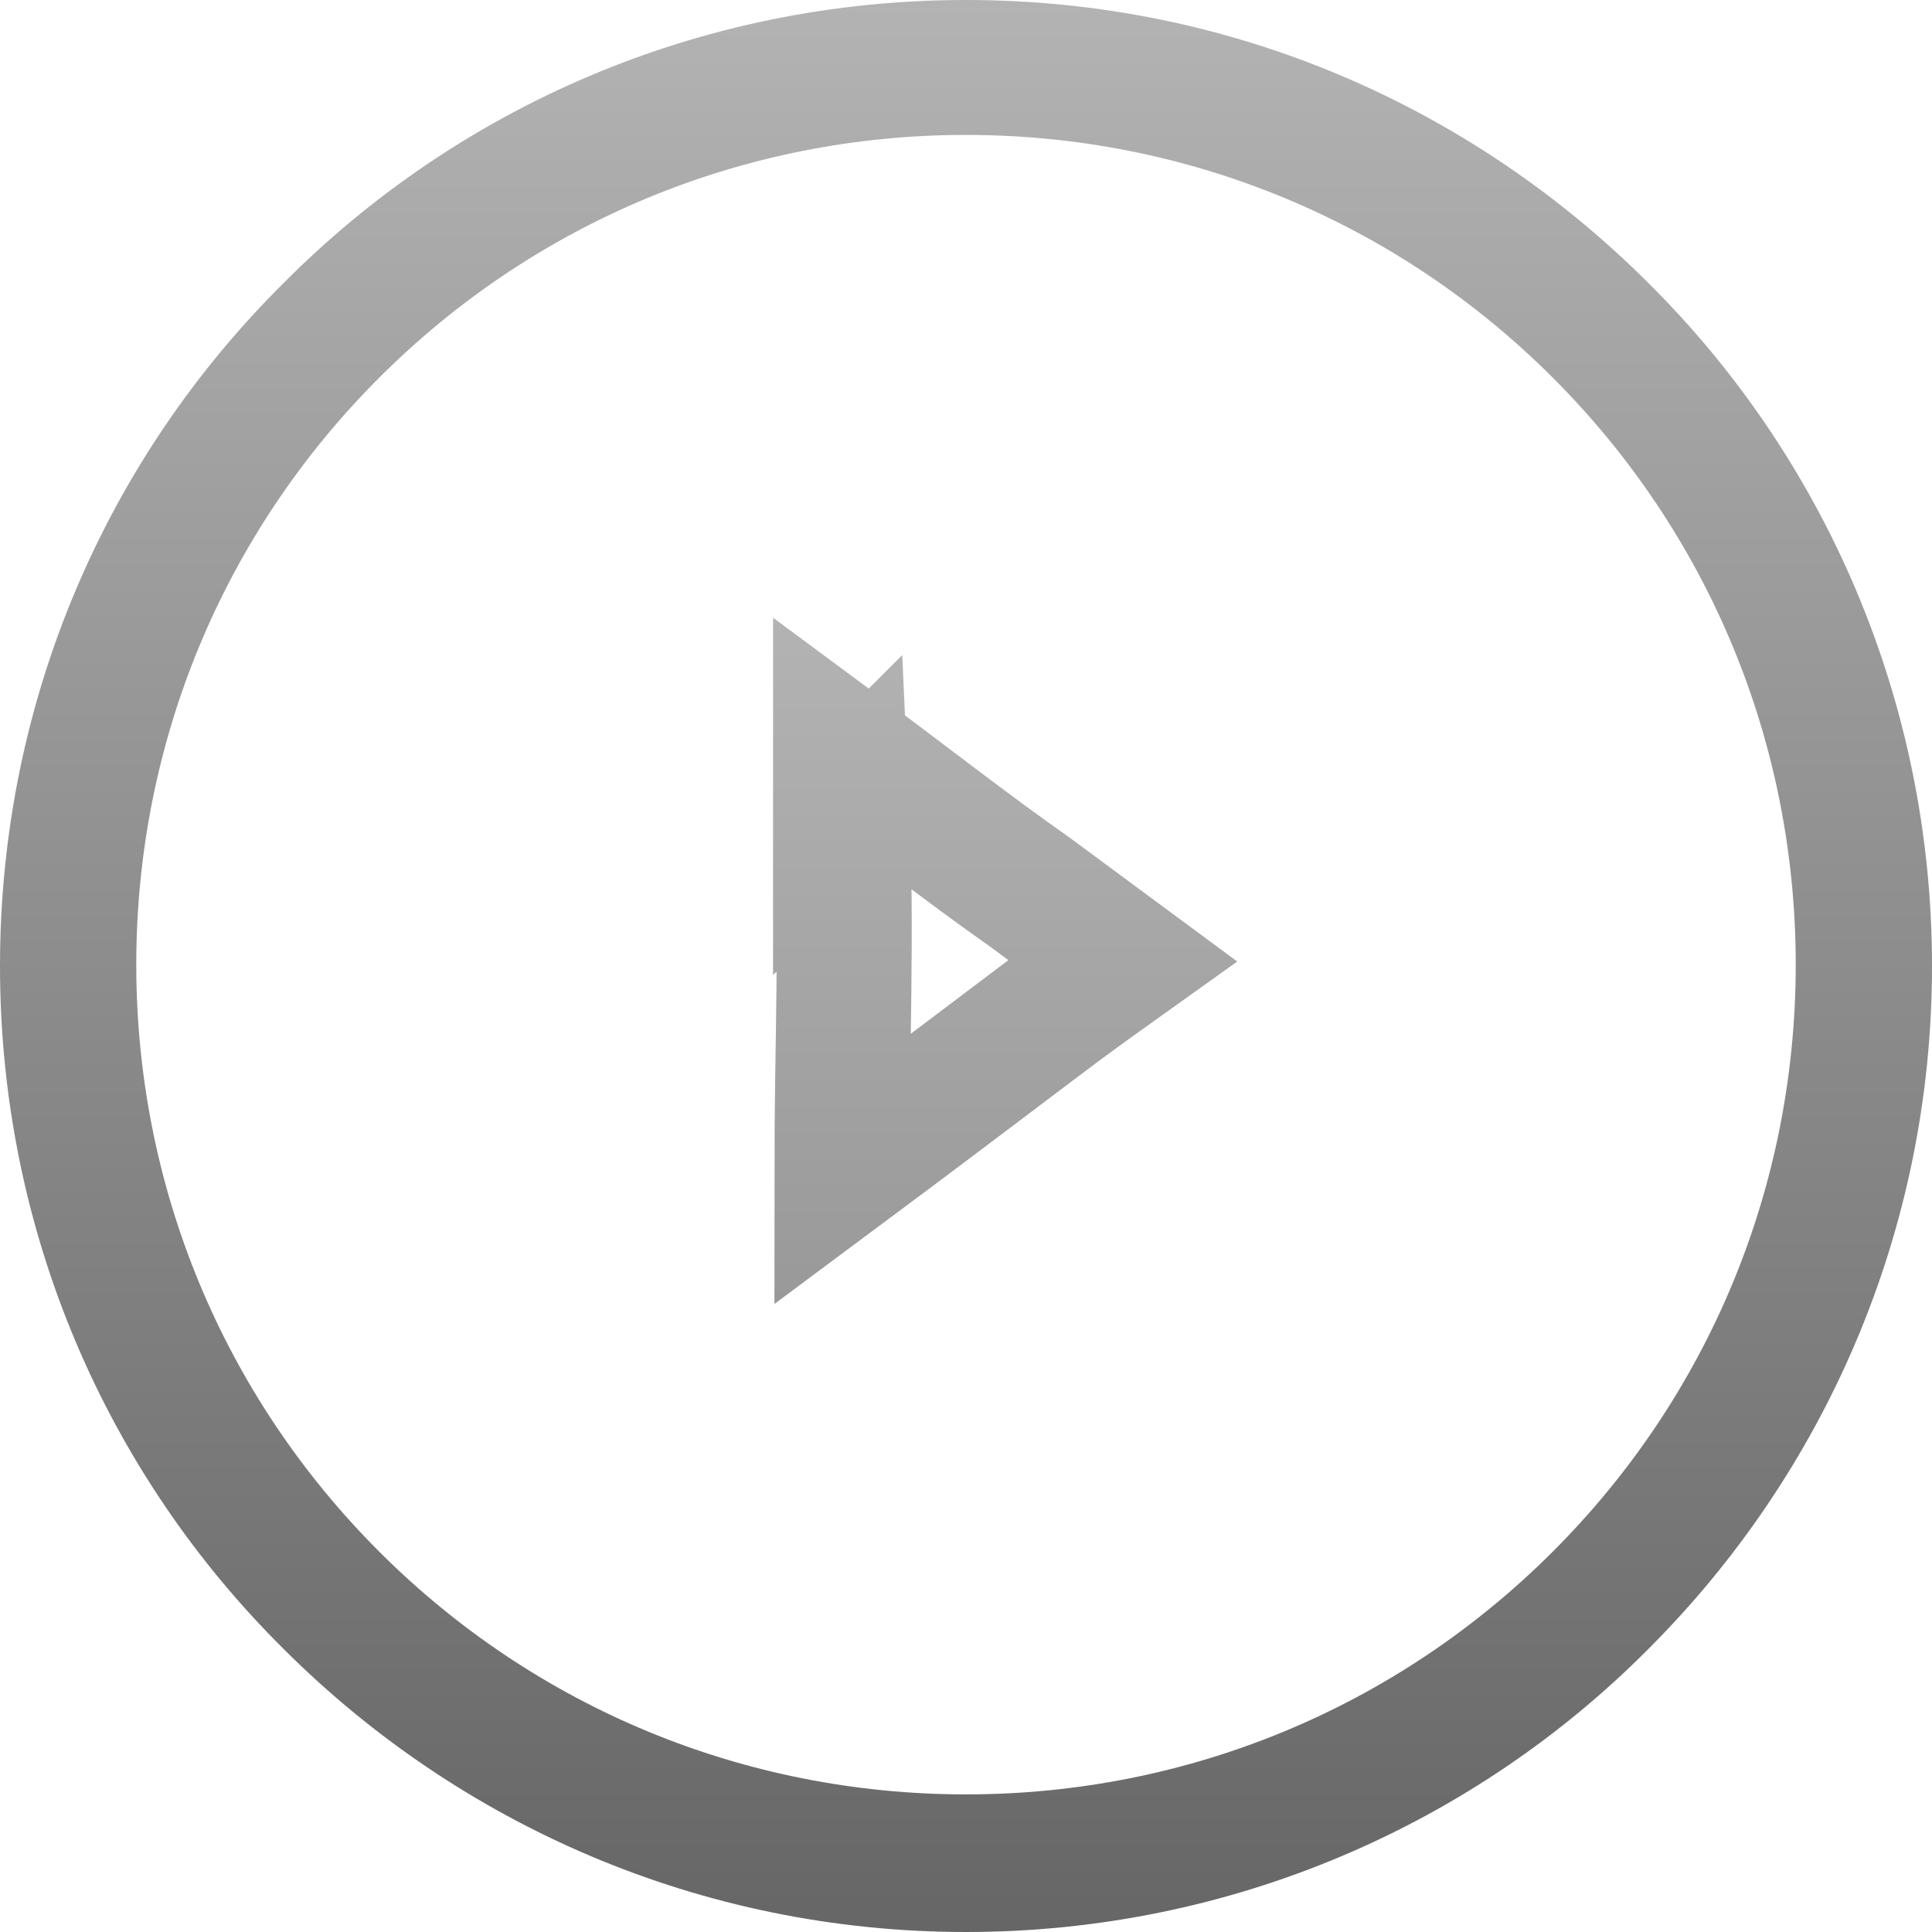 <?xml version="1.0" encoding="UTF-8"?>
<svg id="Capa_1" data-name="Capa 1" xmlns="http://www.w3.org/2000/svg" width="14.32" height="14.32" xmlns:xlink="http://www.w3.org/1999/xlink" viewBox="0 0 14.32 14.32">
  <defs>
    <style>
      .cls-1 {
        fill: none;
        stroke: url(#Degradado_sin_nombre_14);
        stroke-miterlimit: 10;
      }

      .cls-2 {
        fill: url(#Degradado_sin_nombre_24);
      }
    </style>
    <linearGradient id="Degradado_sin_nombre_24" data-name="Degradado sin nombre 24" x1="7.16" y1="0" x2="7.16" y2="14.32" gradientUnits="userSpaceOnUse">
      <stop offset="0" stop-color="#b3b3b3"/>
      <stop offset="1" stop-color="#666"/>
    </linearGradient>
    <linearGradient id="Degradado_sin_nombre_14" data-name="Degradado sin nombre 14" x1="7.45" y1="4.57" x2="7.45" y2="9.67" gradientUnits="userSpaceOnUse">
      <stop offset="0" stop-color="#b3b3b3"/>
      <stop offset="1" stop-color="#999"/>
    </linearGradient>
  </defs>
  <path class="cls-2" d="M7.16,1c1.64,0,3.19,.64,4.35,1.8,1.16,1.16,1.8,2.71,1.8,4.35s-.64,3.19-1.8,4.35c-1.16,1.16-2.71,1.8-4.35,1.8s-3.19-.64-4.35-1.8c-1.16-1.16-1.8-2.71-1.8-4.35s.64-3.19,1.8-4.35c1.16-1.16,2.71-1.8,4.35-1.8M7.16,0C5.18,0,3.39,.8,2.1,2.1,.8,3.39,0,5.18,0,7.16s.8,3.77,2.1,5.06c1.3,1.3,3.09,2.1,5.06,2.1s3.77-.8,5.06-2.1c1.3-1.3,2.1-3.09,2.1-5.06s-.8-3.77-2.1-5.06C10.92,.8,9.14,0,7.16,0h0Z"/>
  <path class="cls-1" d="M6.24,6.01c.04,.87,0,1.79,0,2.66,.39-.29,1.12-.84,1.45-1.09,.21-.16,.42-.31,.63-.46l-.69-.51c-.47-.33-.94-.7-1.4-1.04v.45Z"/>
</svg>